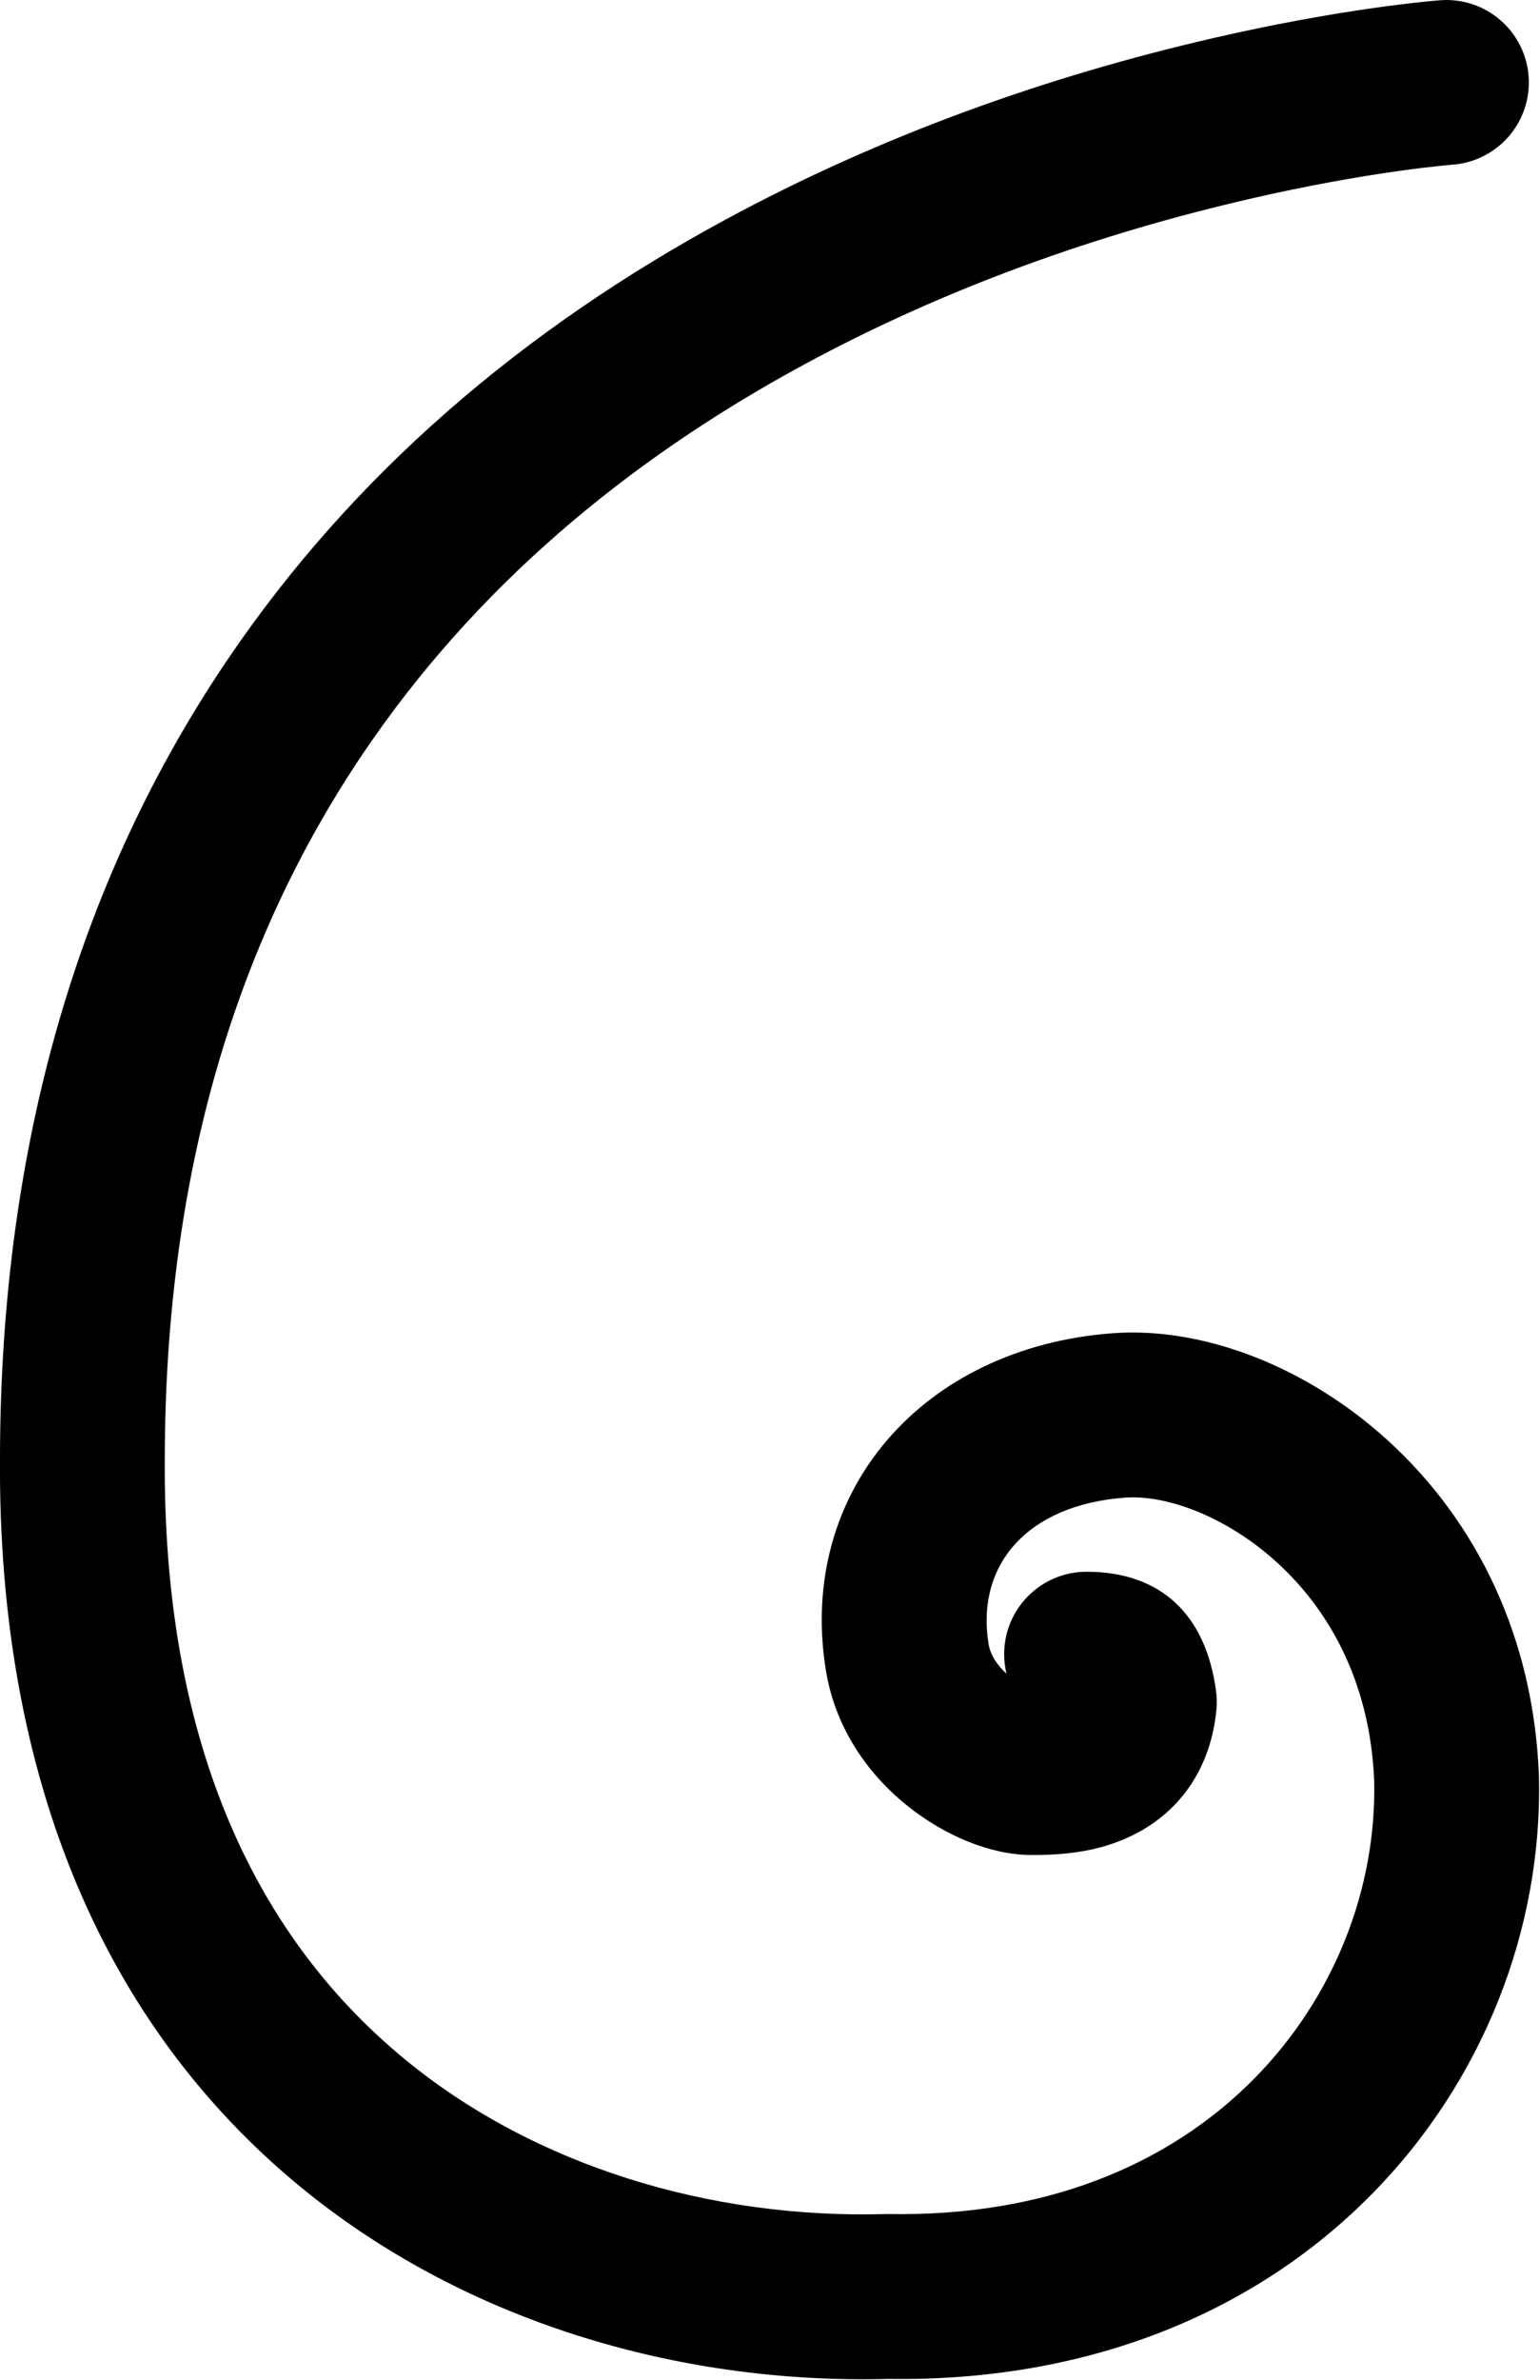 <svg xmlns="http://www.w3.org/2000/svg" width="512" height="791" viewBox="0 0 512 791">
  <path d="M0.996,484.385 L0.997,484.236 C0.997,484.261 0.996,484.286 0.996,484.31 C0.996,484.335 0.996,484.36 0.996,484.385 Z M76.792,219.002 C118.382,157.638 174.788,109.506 242.092,73.045 C294.06,44.892 349.497,25.248 404.906,12.535 C424.303,8.085 442.346,4.812 458.602,2.533 C464.35,1.727 469.485,1.102 473.951,0.635 C475.551,0.468 476.962,0.332 478.179,0.225 C478.96,0.156 479.533,0.109 479.89,0.083 C494.98,-1.023 508.109,10.314 509.215,25.404 C510.321,40.494 498.984,53.623 483.894,54.729 C483.808,54.735 483.509,54.759 483.003,54.804 C482.075,54.886 480.954,54.994 479.647,55.131 C475.809,55.532 471.311,56.079 466.209,56.794 C451.464,58.862 434.963,61.855 417.159,65.94 C366.278,77.613 315.426,95.633 268.191,121.222 C208.191,153.726 158.466,196.157 122.148,249.743 C79.224,313.073 55.96,390.619 55.788,484.485 L55.787,484.634 C55.123,575.863 83.988,641.844 135.485,684.262 C178.703,719.861 237.26,737.482 295.47,735.788 C295.893,735.775 296.316,735.773 296.74,735.78 C347.472,736.656 389.121,720.125 418.166,690.594 C444.491,663.83 458.743,627.699 457.862,591.651 C456.599,561.443 444.677,536.617 425.399,519.103 C409.194,504.382 389.268,496.639 374.937,497.714 C342.626,500.137 325.427,519.959 329.655,546.282 C330.2,549.68 332.254,553.149 335.624,556.227 C335.117,554.145 334.849,551.97 334.849,549.732 C334.849,534.602 347.115,522.336 362.245,522.336 C386.934,522.336 401.91,536.54 405.301,562.017 C405.579,564.1 405.615,566.207 405.411,568.299 C403.611,586.704 394.208,601.084 379.122,609.109 C368.611,614.699 357.174,616.571 343.624,616.465 C330.256,616.36 315.204,610.108 302.872,600.269 C288.615,588.895 278.497,573.288 275.556,554.97 C266.045,495.759 307.646,447.815 370.839,443.076 C401.013,440.813 435.421,454.181 462.242,478.548 C492.282,505.838 510.799,544.475 512.618,589.642 C512.623,589.772 512.627,589.903 512.631,590.033 C513.953,640.998 494.035,691.596 457.23,729.016 C417.635,769.272 361.705,791.55 296.432,790.574 C225.827,792.49 154.558,770.96 100.649,726.554 C36.017,673.317 0.233,591.54 0.996,484.31 C1.2,379.687 27.67,291.477 76.792,219.002 Z" transform="translate(-1)"/>
</svg>
